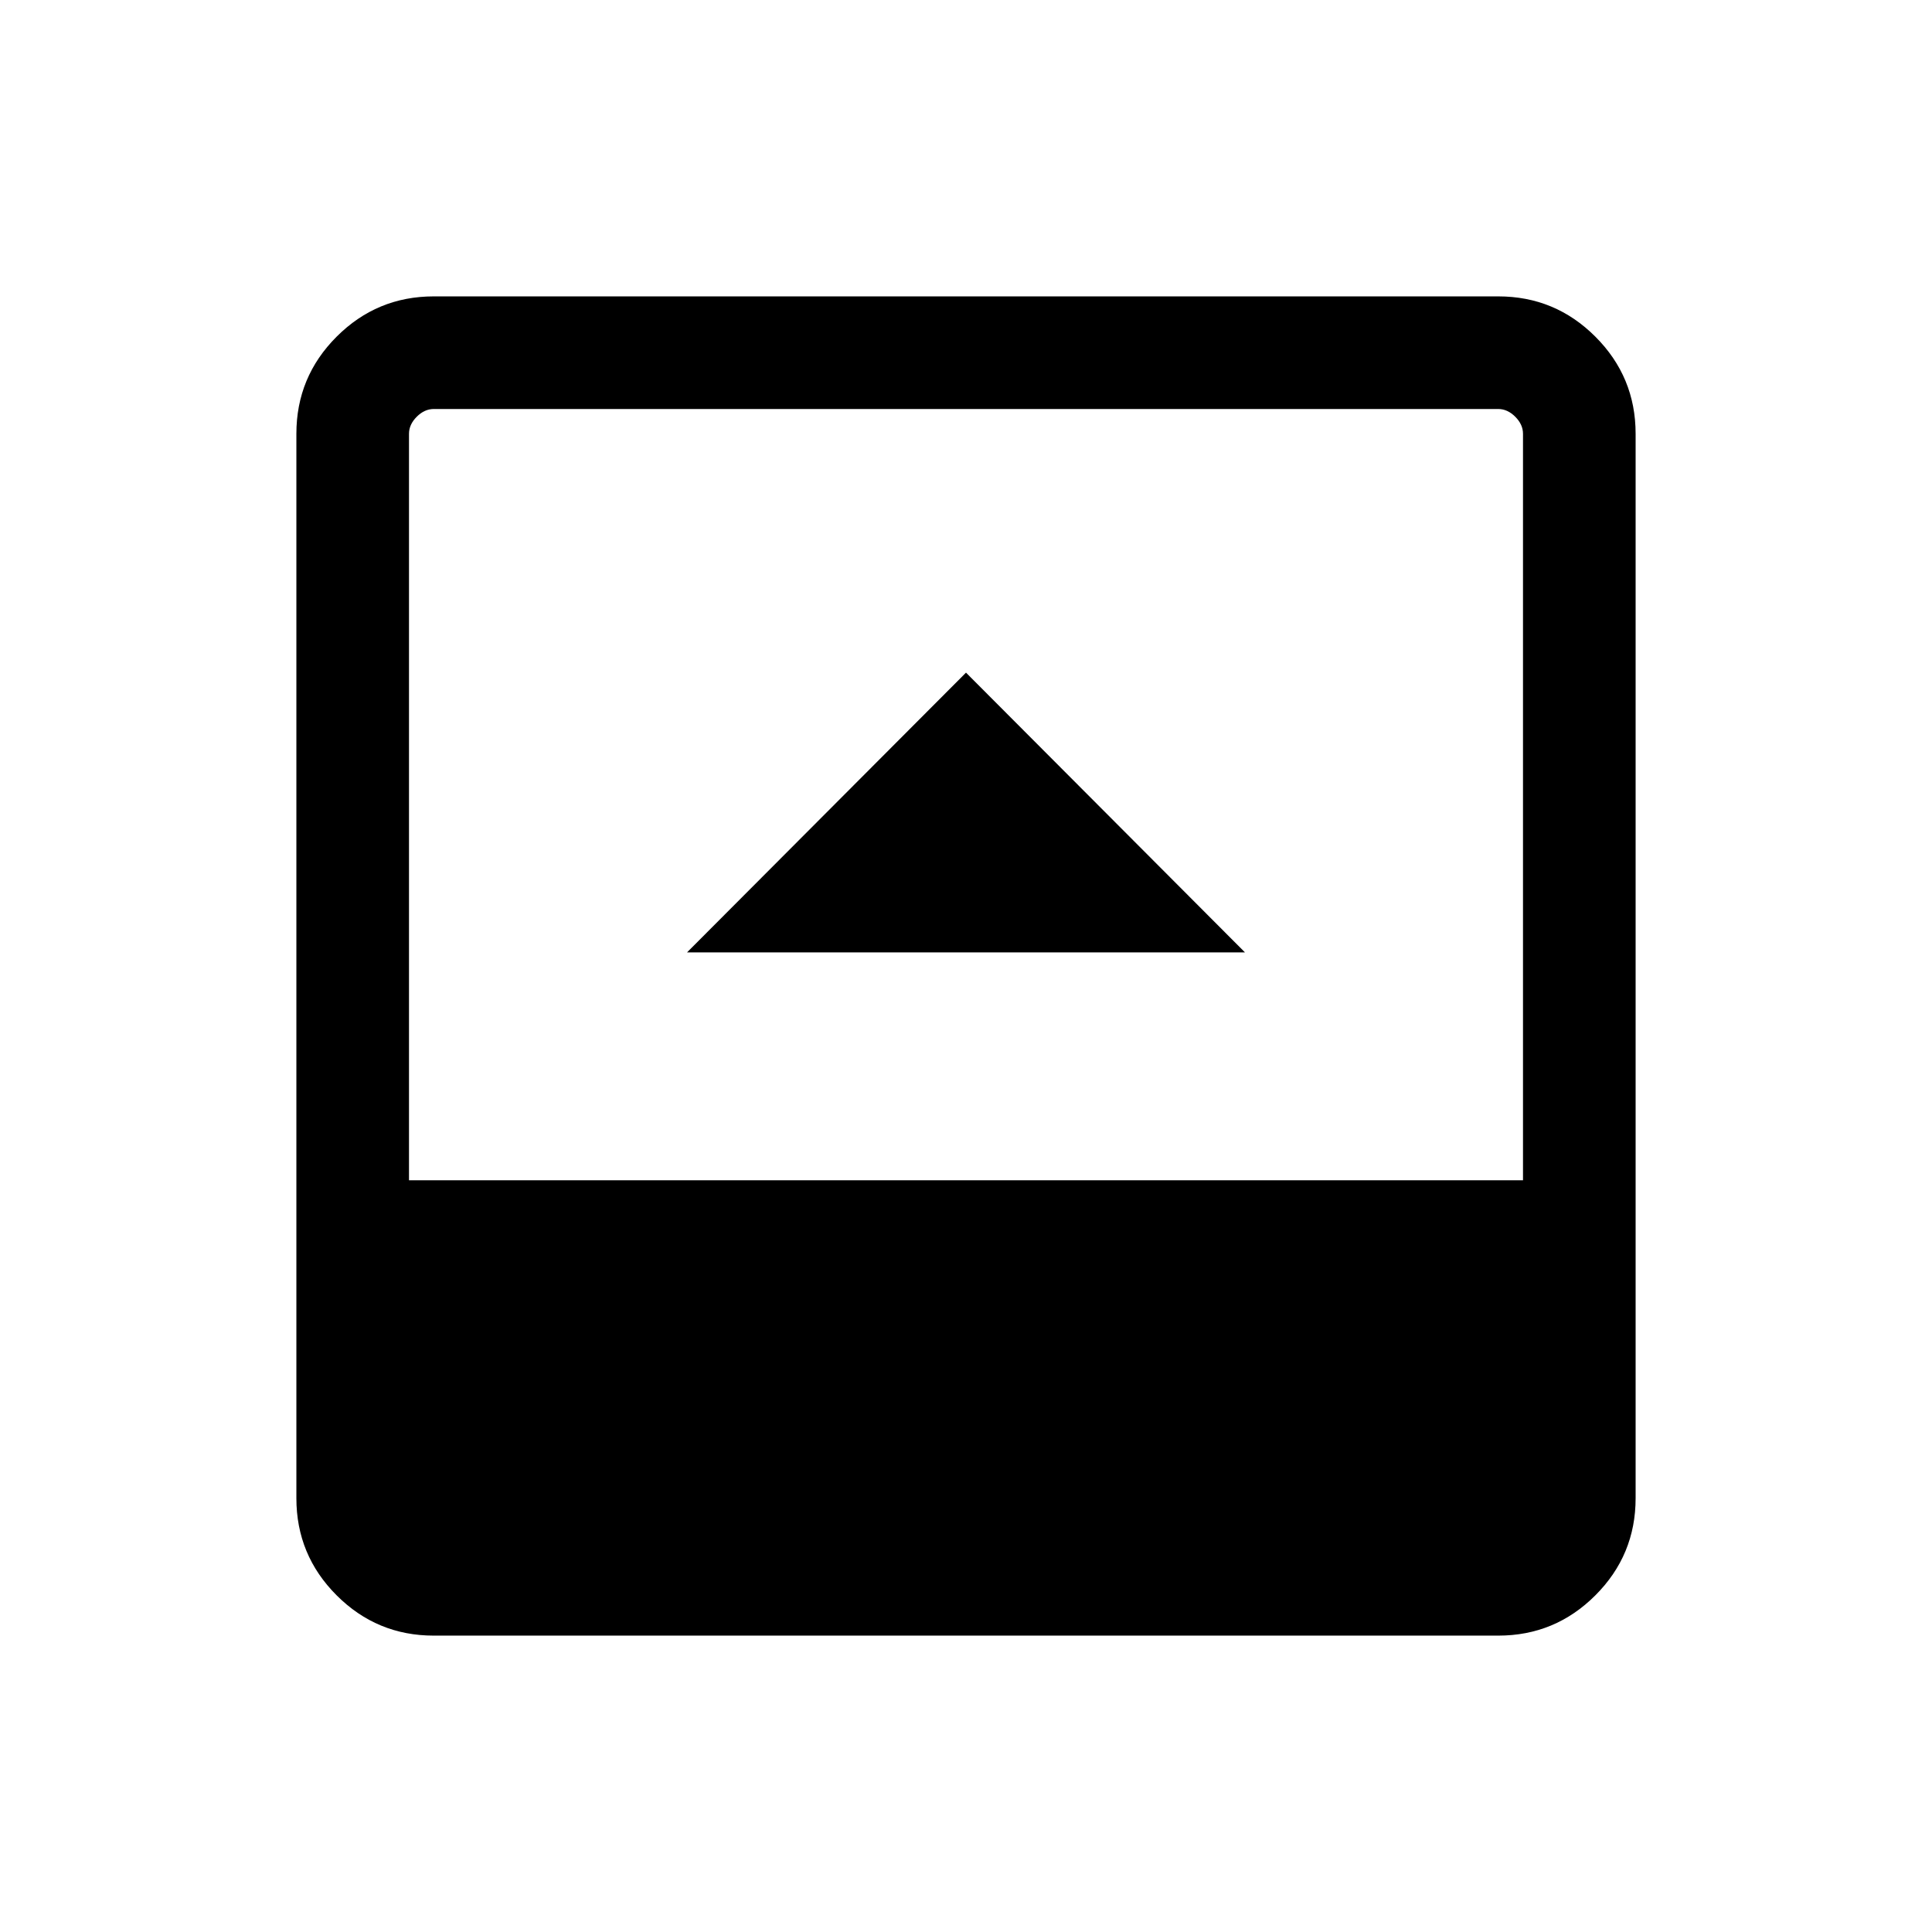 <svg xmlns="http://www.w3.org/2000/svg" height="24" viewBox="0 -960 960 960" width="24"><path d="M341.39-486.77h277.22L480-625.77l-138.61 139Zm-125.85 339.5q-28.26 0-48.26-20.01-20.01-20-20.01-48.26v-528.92q0-28.26 20.01-48.26 20-20.01 48.26-20.01h528.92q28.26 0 48.26 20.01 20.01 20 20.01 48.26v528.92q0 28.26-20.01 48.26-20 20.01-48.26 20.01H215.54Zm-12.31-226.27h553.54v-370.92q0-4.62-3.85-8.46-3.84-3.85-8.46-3.85H215.54q-4.62 0-8.46 3.85-3.85 3.84-3.85 8.46v370.92Z"/></svg>
